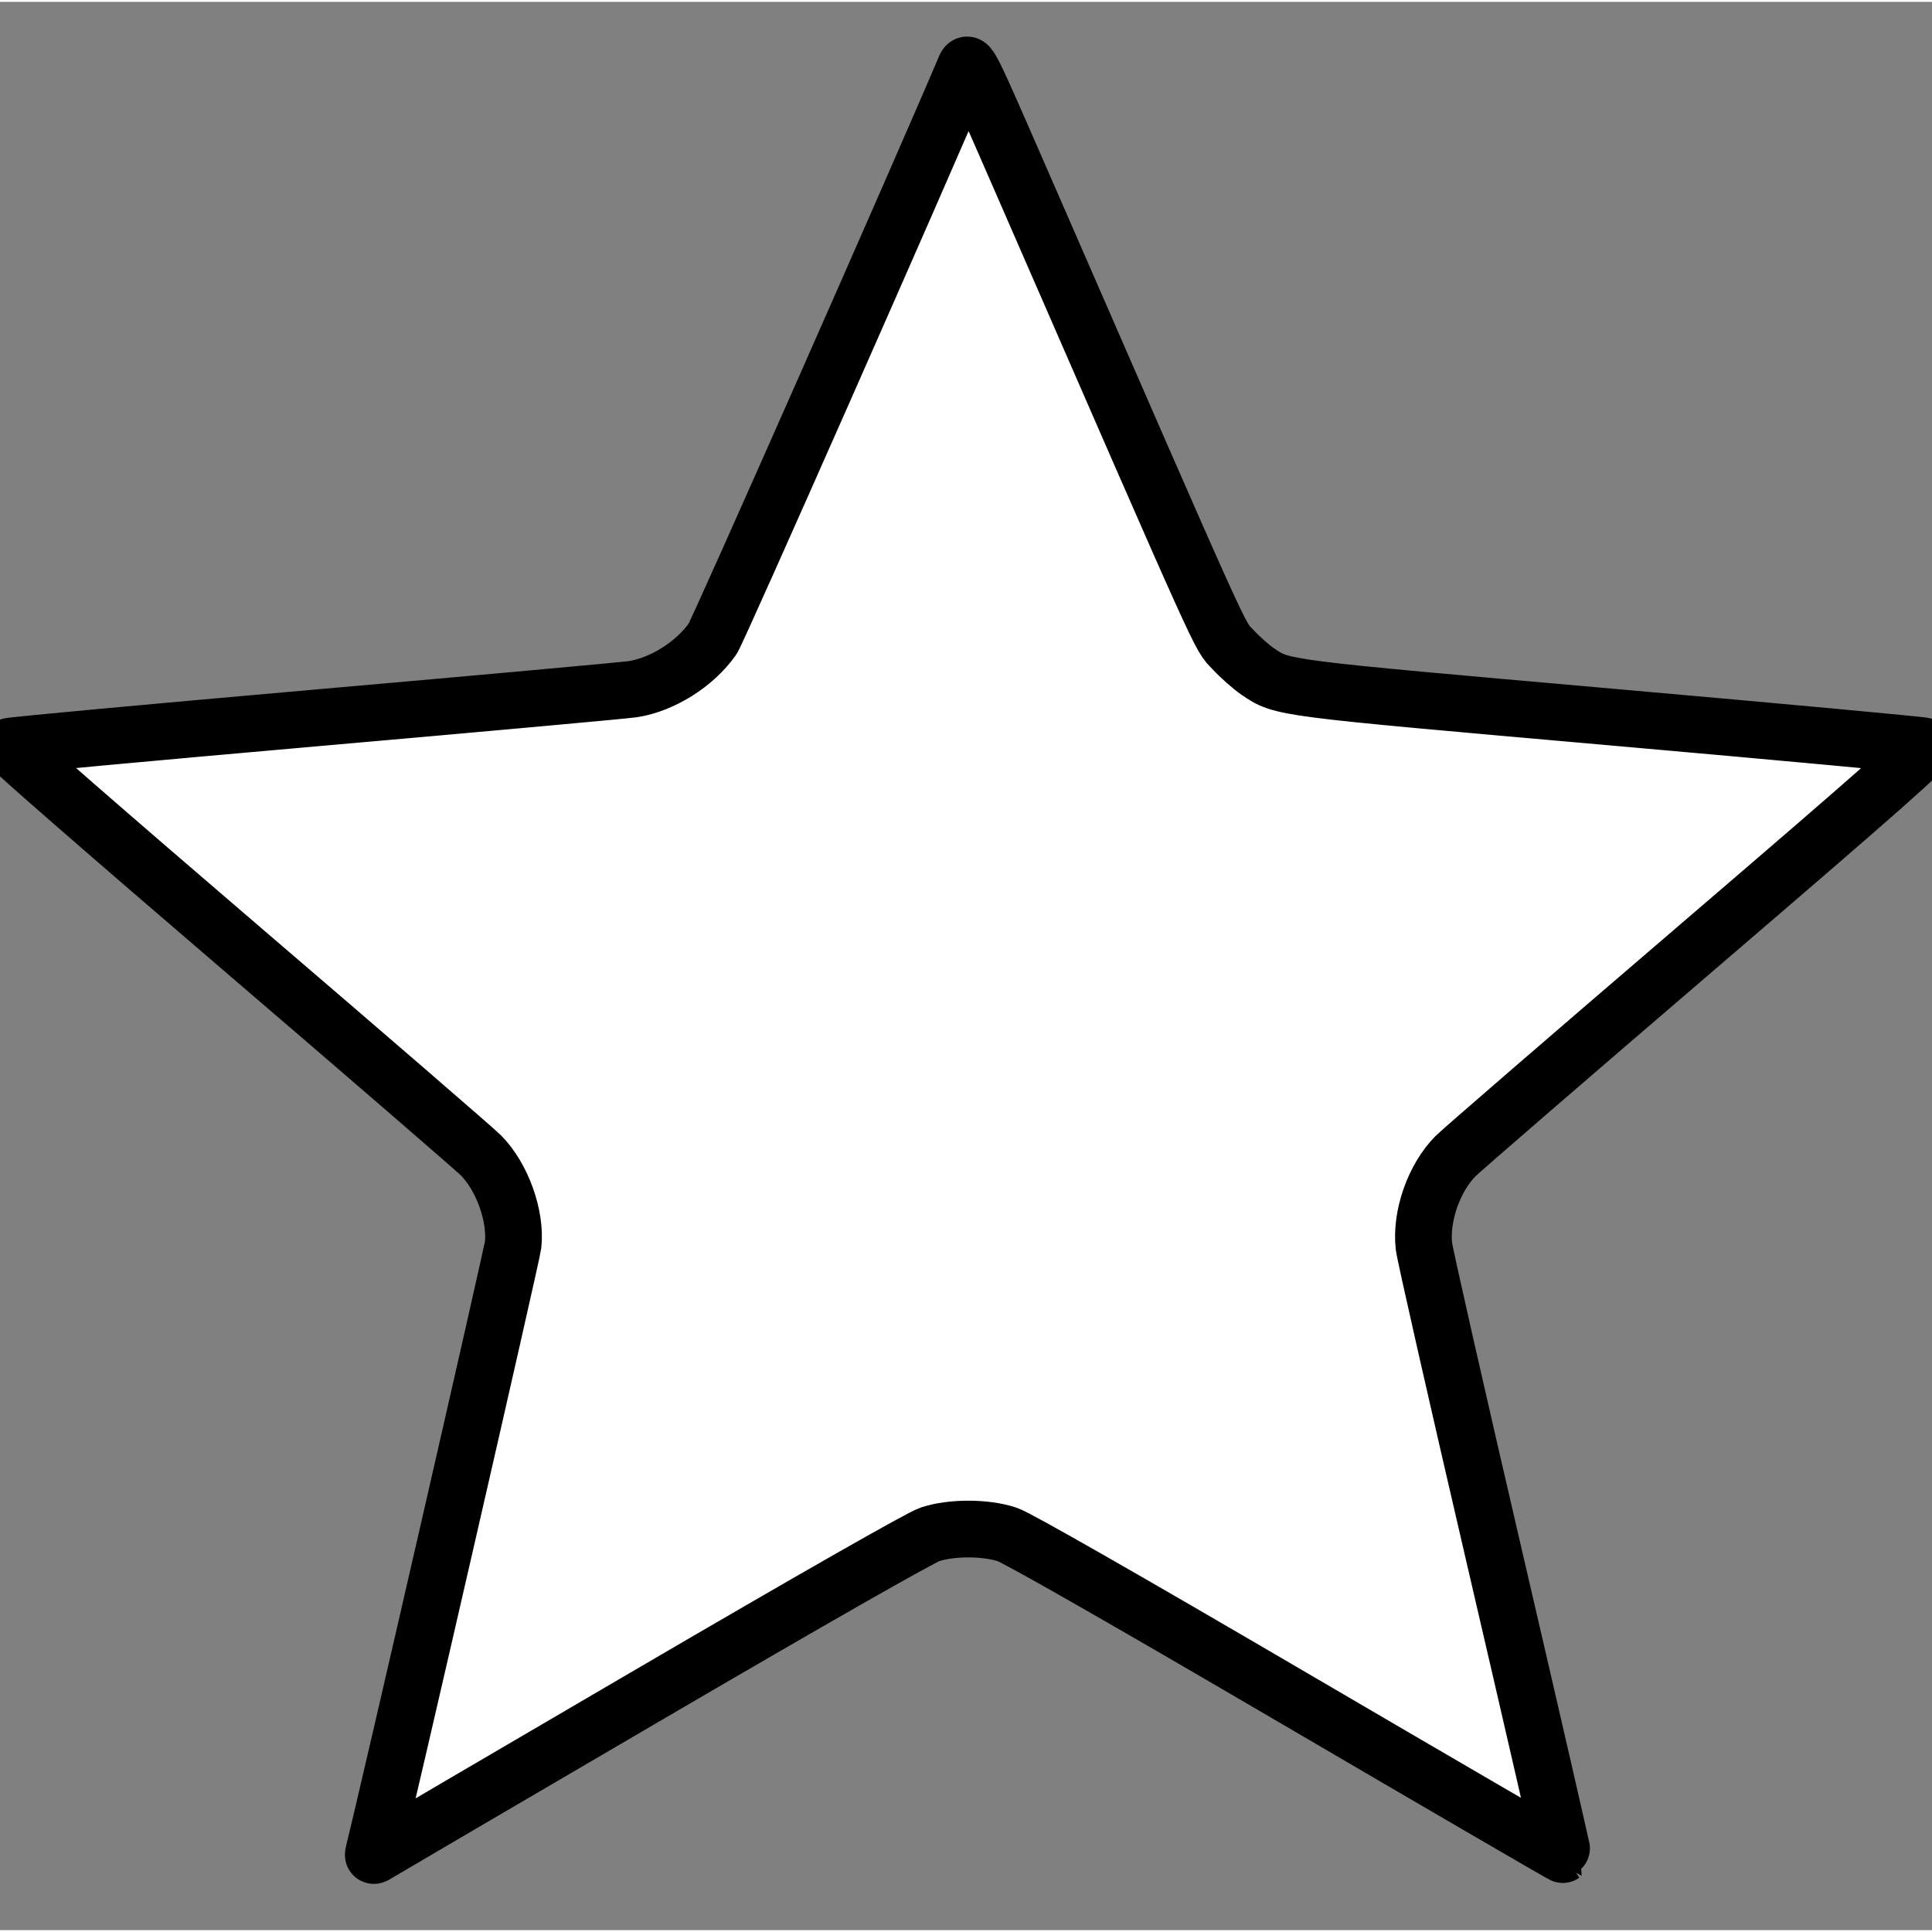 <?xml version="1.0" encoding="UTF-8" standalone="no"?>
<svg
   xmlns:dc="http://purl.org/dc/elements/1.1/"
   xmlns:cc="http://creativecommons.org/ns#"
   xmlns:rdf="http://www.w3.org/1999/02/22-rdf-syntax-ns#"
   xmlns:svg="http://www.w3.org/2000/svg"
   xmlns="http://www.w3.org/2000/svg"
   xmlns:sodipodi="http://sodipodi.sourceforge.net/DTD/sodipodi-0.dtd"
   xmlns:inkscape="http://www.inkscape.org/namespaces/inkscape"
   height="511pt"
   viewBox="0 -10 511.987 511"
   width="511pt"
   version="1.1"
   id="svg4"
   sodipodi:docname="favorito_off_border.svg"
   inkscape:version="1.0.1 (3bc2e813f5, 2020-09-07)">
  <rect x="0" y="-10" width="511.987" height="511" fill="#808080" stroke="none"/>
  <defs
     id="defs8" />
  <sodipodi:namedview
     pagecolor="#ffffff"
     bordercolor="#666666"
     borderopacity="1"
     objecttolerance="10"
     gridtolerance="10"
     guidetolerance="10"
     inkscape:pageopacity="0"
     inkscape:pageshadow="2"
     inkscape:window-width="1920"
     inkscape:window-height="1027"
     id="namedview6"
     showgrid="false"
     inkscape:zoom="0.63111545"
     inkscape:cx="356.72415"
     inkscape:cy="348.58212"
     inkscape:window-x="1358"
     inkscape:window-y="-8"
     inkscape:window-maximized="1"
     inkscape:current-layer="svg4"
     inkscape:document-rotation="0" />
  <path
     style="fill:#ffffff;stroke-width:15.029;stroke-linejoin:round;stroke:#000000;stroke-miterlimit:4;stroke-dasharray:none"
     d="m 99.142,479.885 c 3.136,-12.267 36.553,-157.891 36.833,-160.51 0.82,-7.654 -2.893,-17.989 -8.502,-23.668 C 125.86,294.074 96.969,269.109 63.271,240.229 29.573,211.349 2.24,187.522 2.53,187.279 c 0.29,-0.243 36.72,-3.617 80.956,-7.497 44.235,-3.881 82.131,-7.32 84.212,-7.643 7.86,-1.221 16.426,-6.618 21.141,-13.32 1.398,-1.988 54.509,-122.19 66.849,-151.295 0.943,-2.223 1.012,-2.084 15.097,30.221 55.076,126.325 52.138,119.82 55.943,123.891 1.938,2.074 4.904,4.699 6.59,5.833 6.604,4.443 5.109,4.25 93.304,12.021 45.201,3.982 82.762,7.456 83.469,7.718 1.019,0.379 -11.418,11.371 -60.075,53.098 -33.748,28.941 -62.683,53.953 -64.3,55.583 -5.699,5.741 -9.258,15.872 -8.374,23.838 0.239,2.157 8.657,39.288 18.705,82.514 10.049,43.226 18.194,78.66 18.101,78.742 -0.093,0.082 -32.301,-18.658 -71.572,-41.644 -44.89,-26.275 -72.985,-42.315 -75.664,-43.197 -5.77,-1.901 -14.746,-1.913 -20.469,-0.028 -2.559,0.843 -31.316,17.242 -74.26,42.348 -38.546,22.535 -70.846,41.457 -71.779,42.049 -1.65,1.047 -1.684,1.03 -1.262,-0.622 z"
     id="path835" />
</svg>
